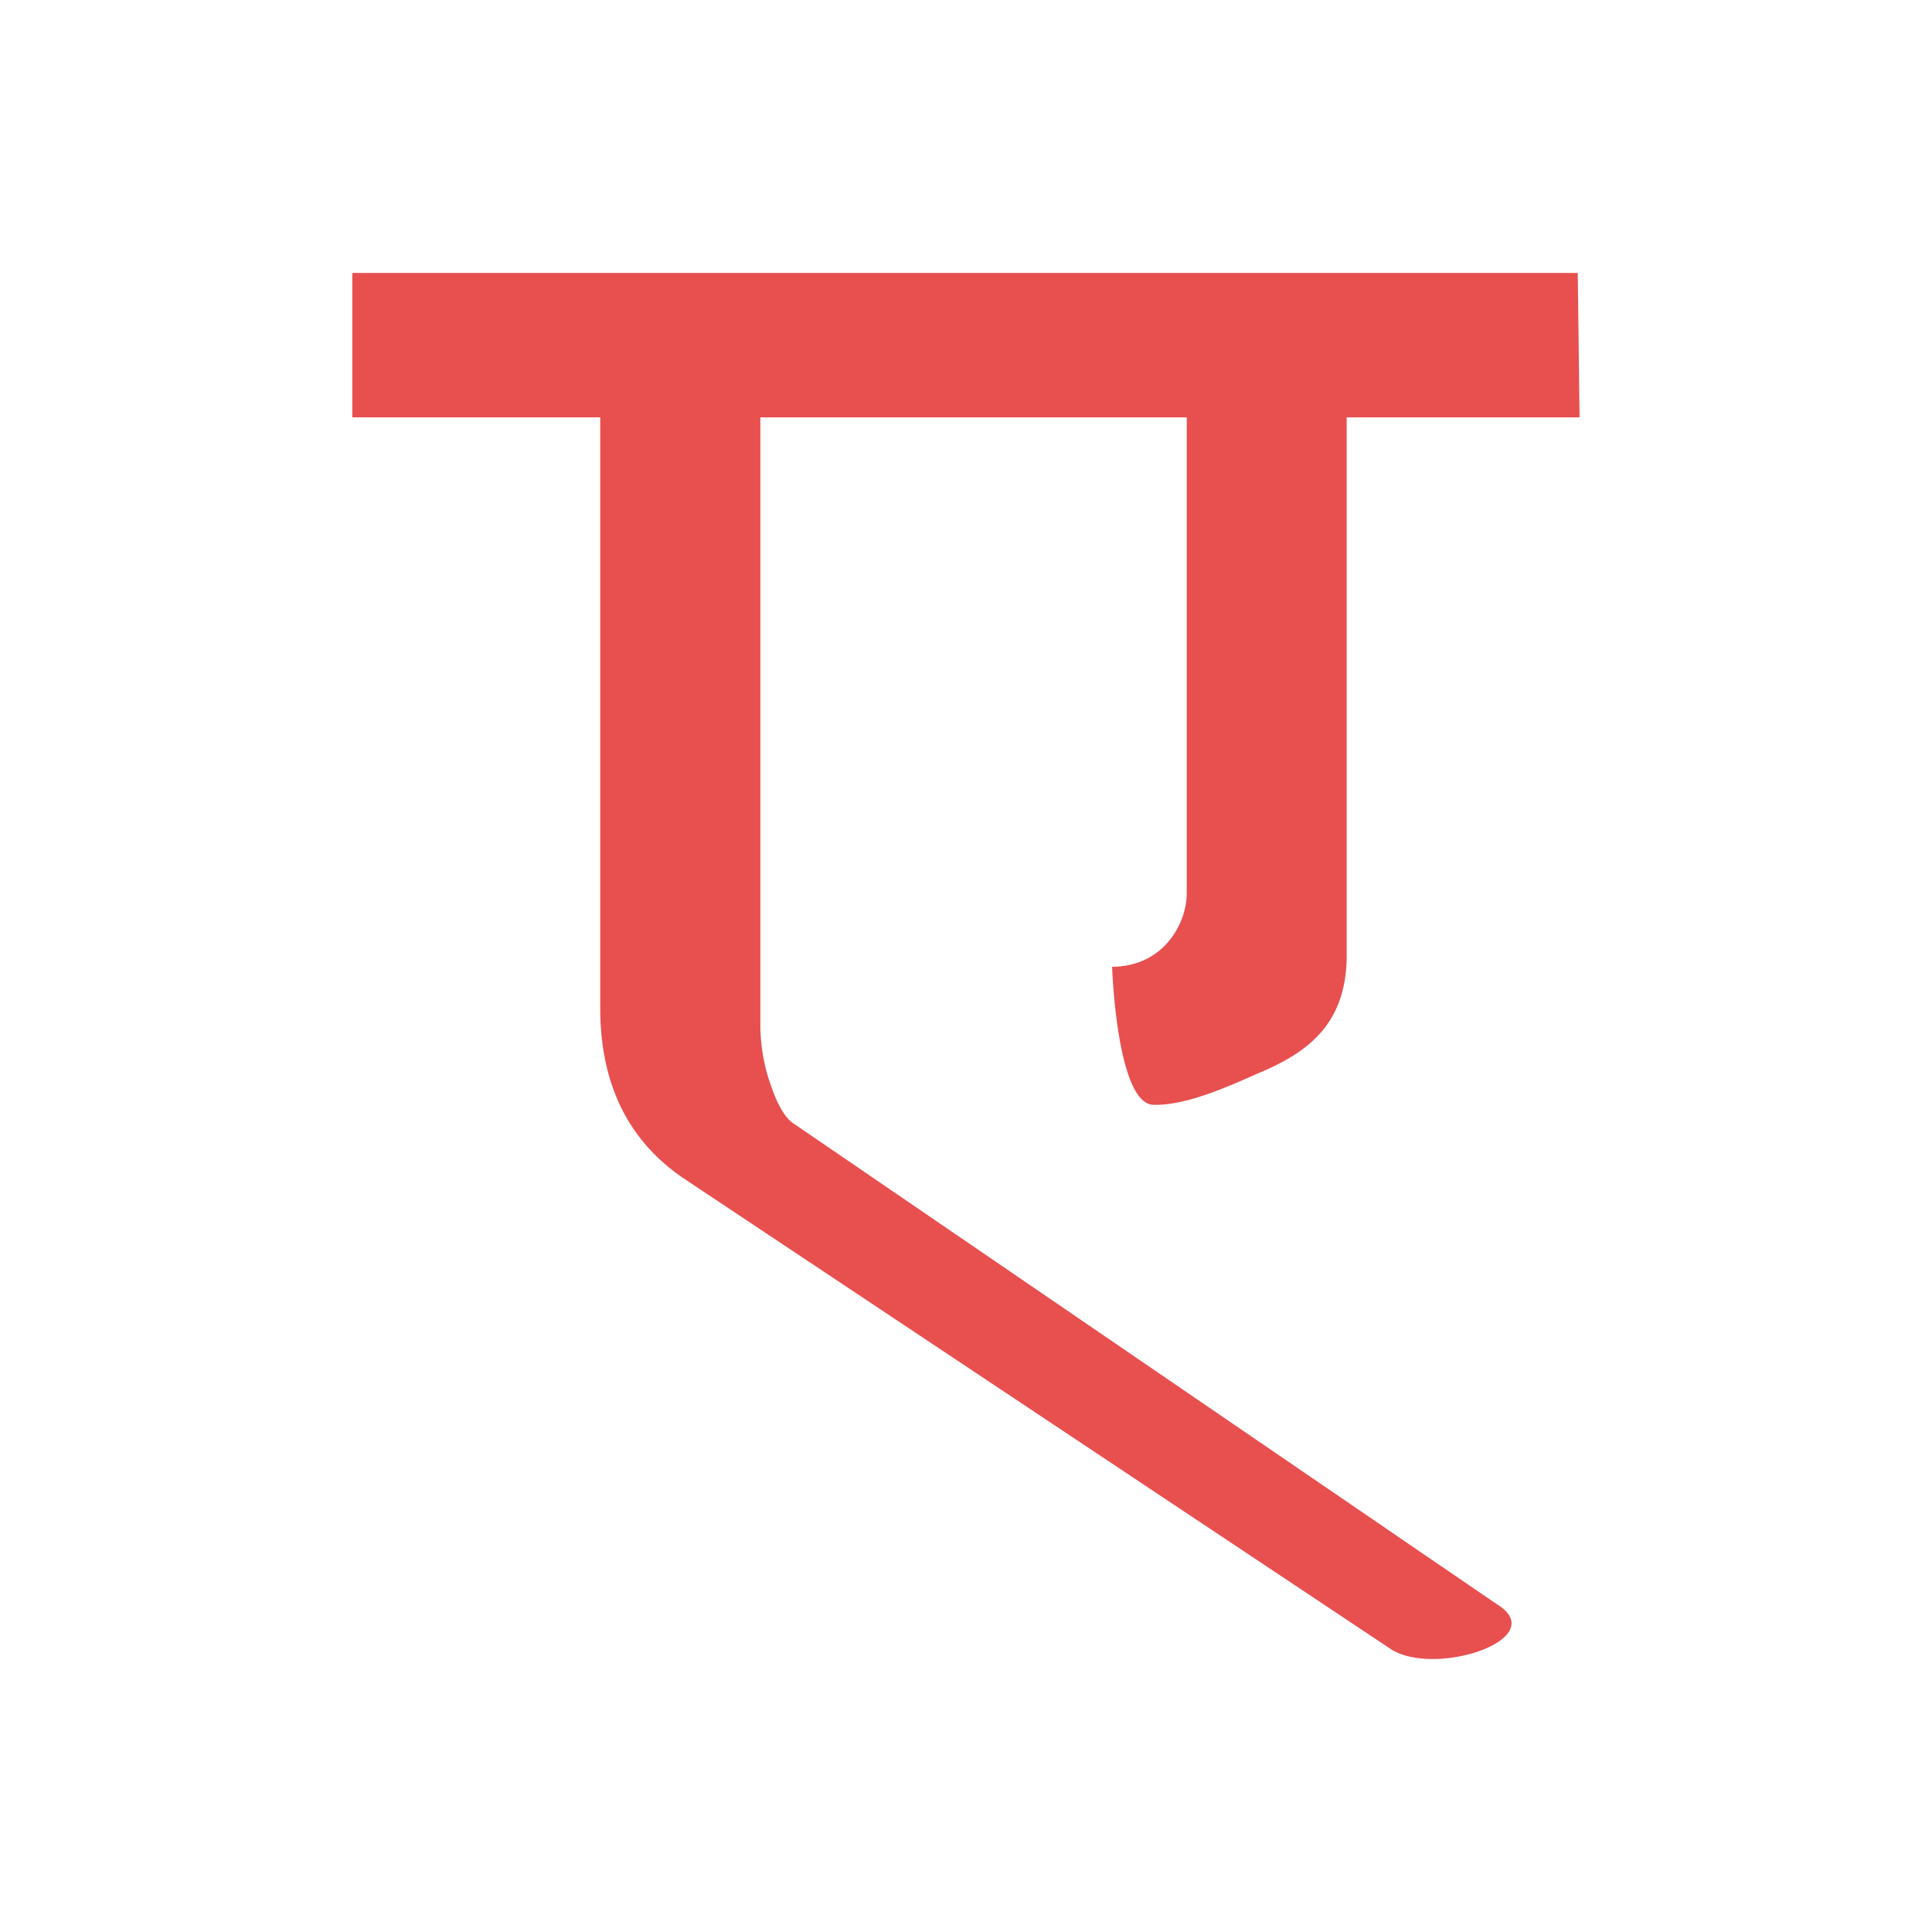 <svg id="Layer_1" data-name="Layer 1" xmlns="http://www.w3.org/2000/svg" width="512" height="512" viewBox="0 0 512 512">
  <defs>
    <style>
      .cls-1 {
        fill: #e84f4f;
      }
    </style>
  </defs>
  <path class="cls-1" d="M418.12,72.34H93.37l0,38.27h65.7V267.13q0,30.06,22,45.08L368.94,437.26c12.23,7.2,42.6-3.25,27.53-12.27L210.69,298q-3.56-2.06-6.36-10.25A48,48,0,0,1,201.5,272V110.61h113v126c0,8.66-6.6,19.59-19.78,19.59,0,0,1.17,35.43,10.59,36.56,9.3.51,22.43-5.89,28.81-8.62,11.65-5,22.76-12.22,22.76-30.91V110.61h61.72Z"/>
</svg>
